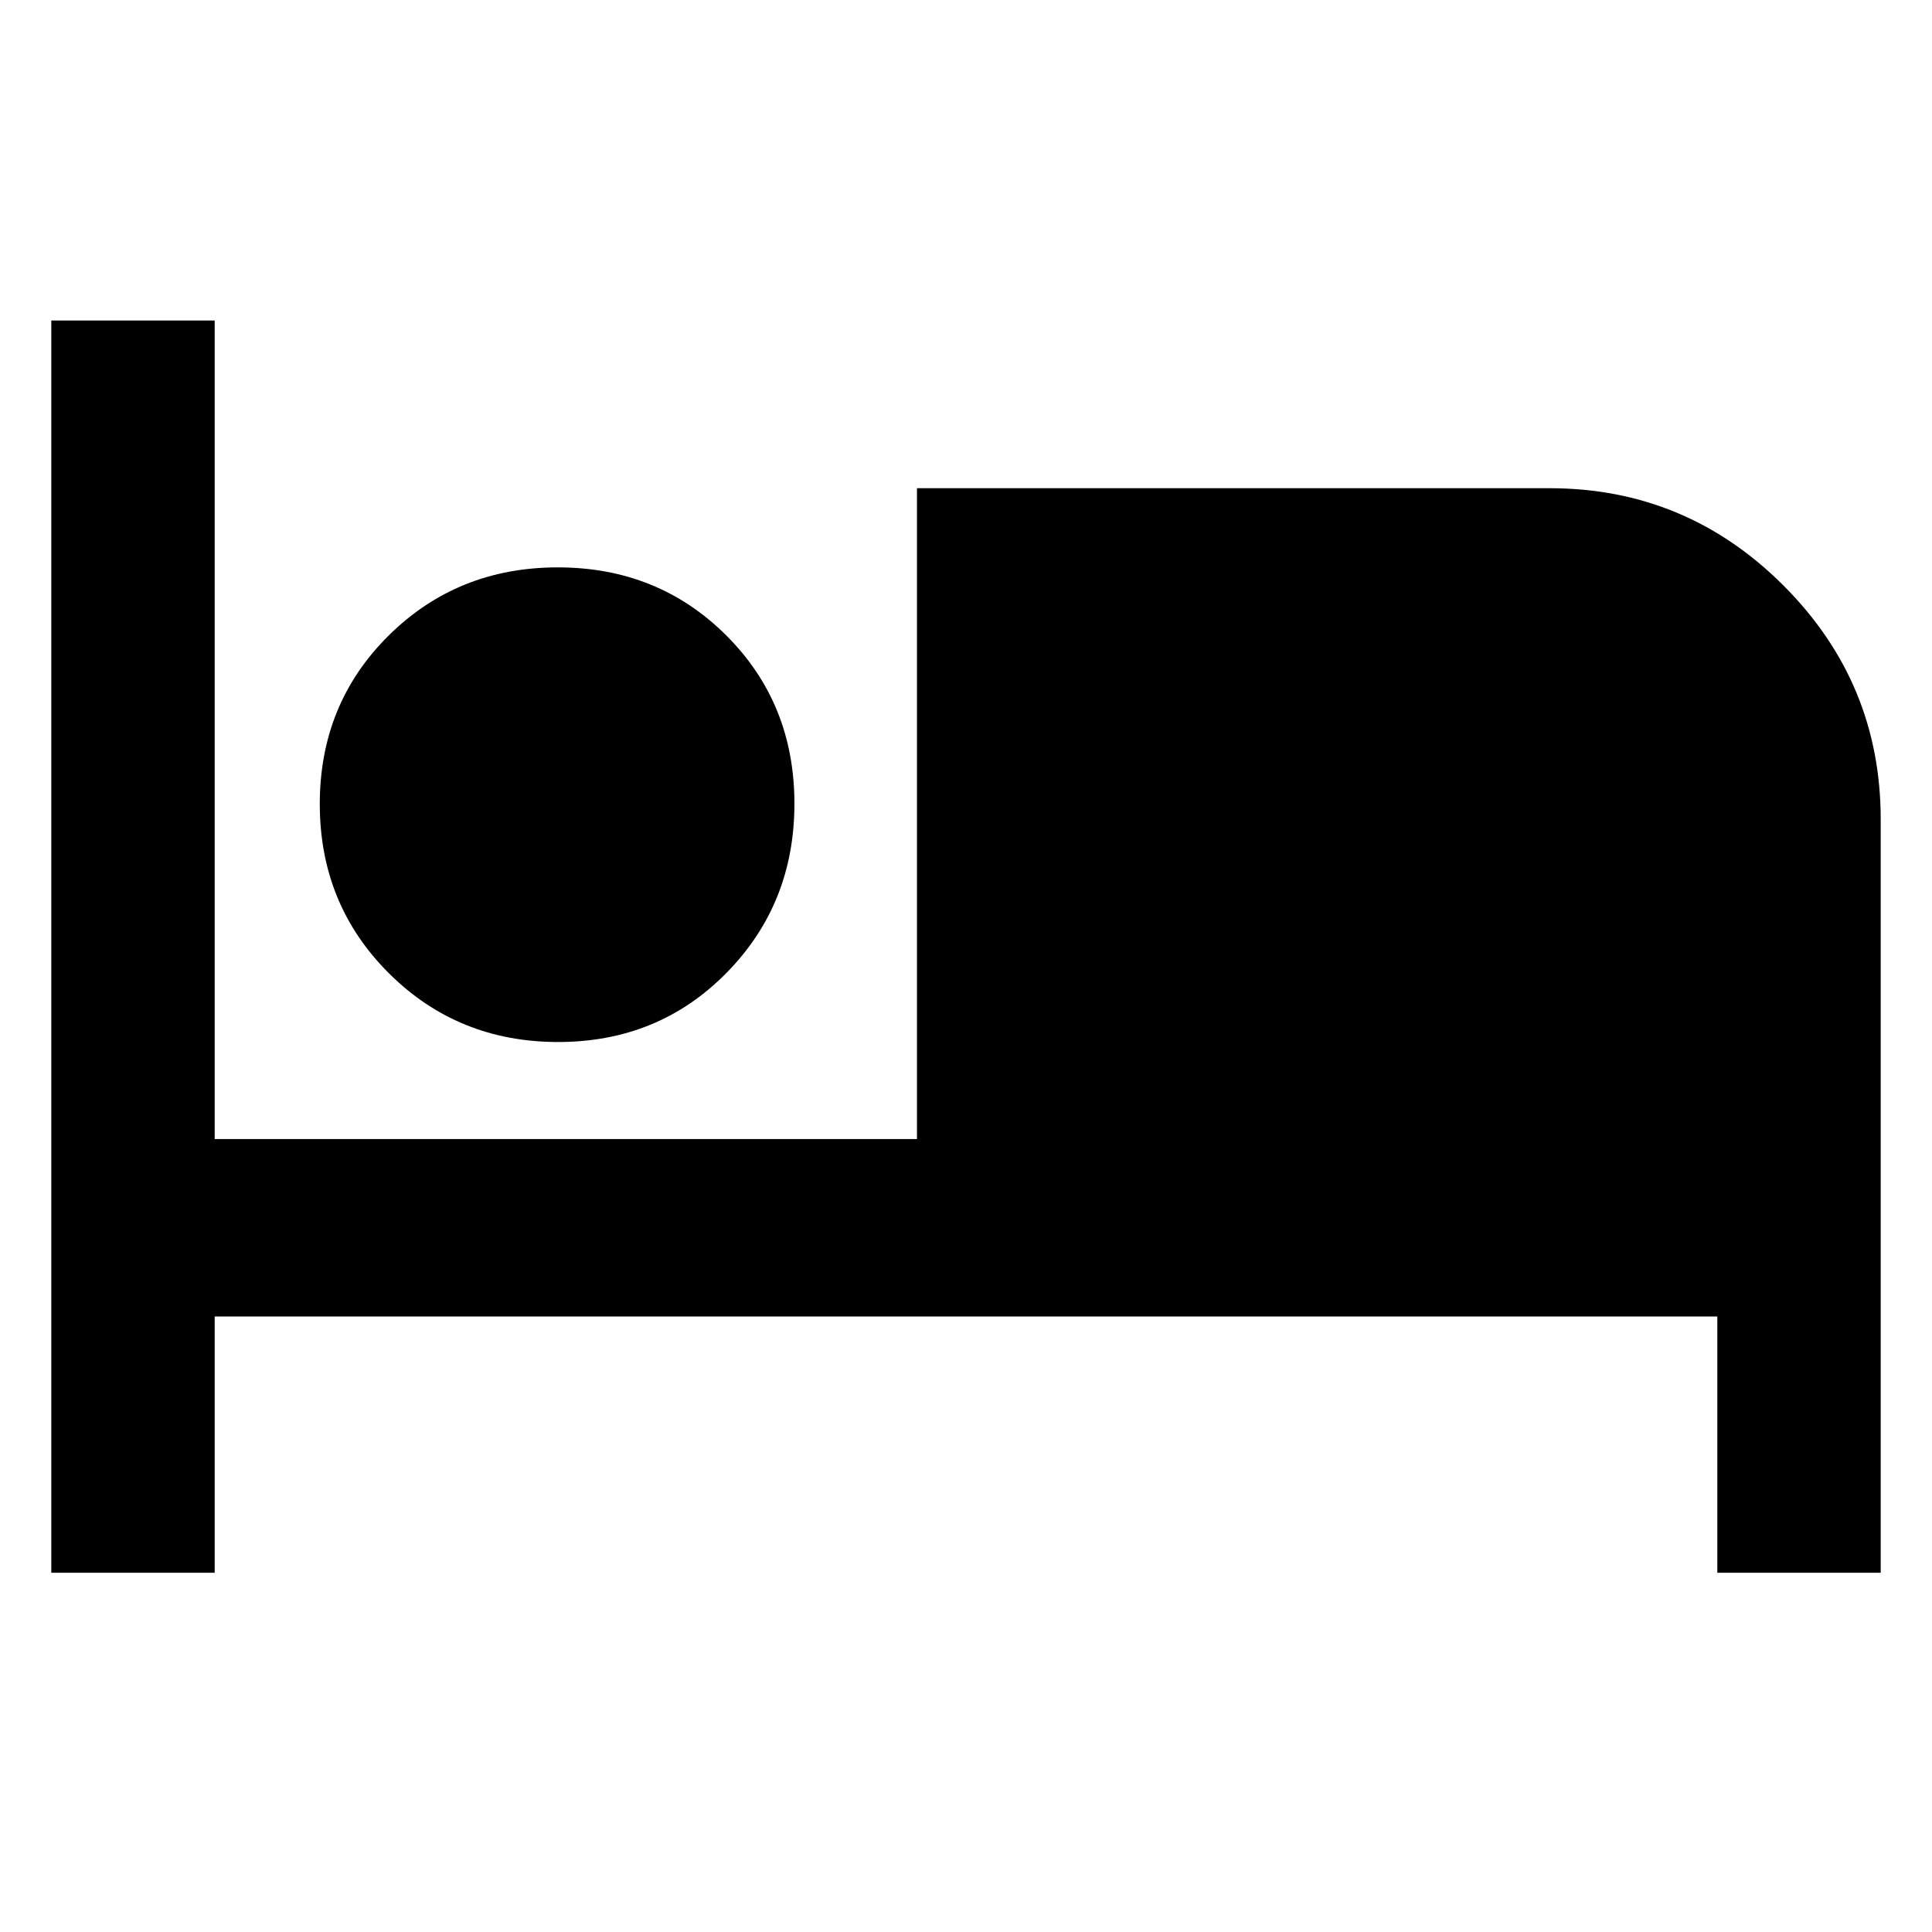 <svg xmlns="http://www.w3.org/2000/svg" height="40" viewBox="0 -960 960 960" width="40"><path d="M25.49-178.52v-622.22h81.18V-394h348.97v-323.41H770q67.86 0 116.18 48.33 48.33 48.32 48.33 116.18v374.38h-81.18v-127.33H106.67v127.33H25.49Zm251.83-263.71q-49.82 0-84.12-34.21-34.3-34.21-34.3-84.04 0-49.82 34.21-83.71 34.21-33.88 84.04-33.88 49.82 0 83.71 33.79 33.88 33.8 33.88 83.62 0 49.83-33.8 84.13-33.79 34.3-83.62 34.3Z"/></svg>